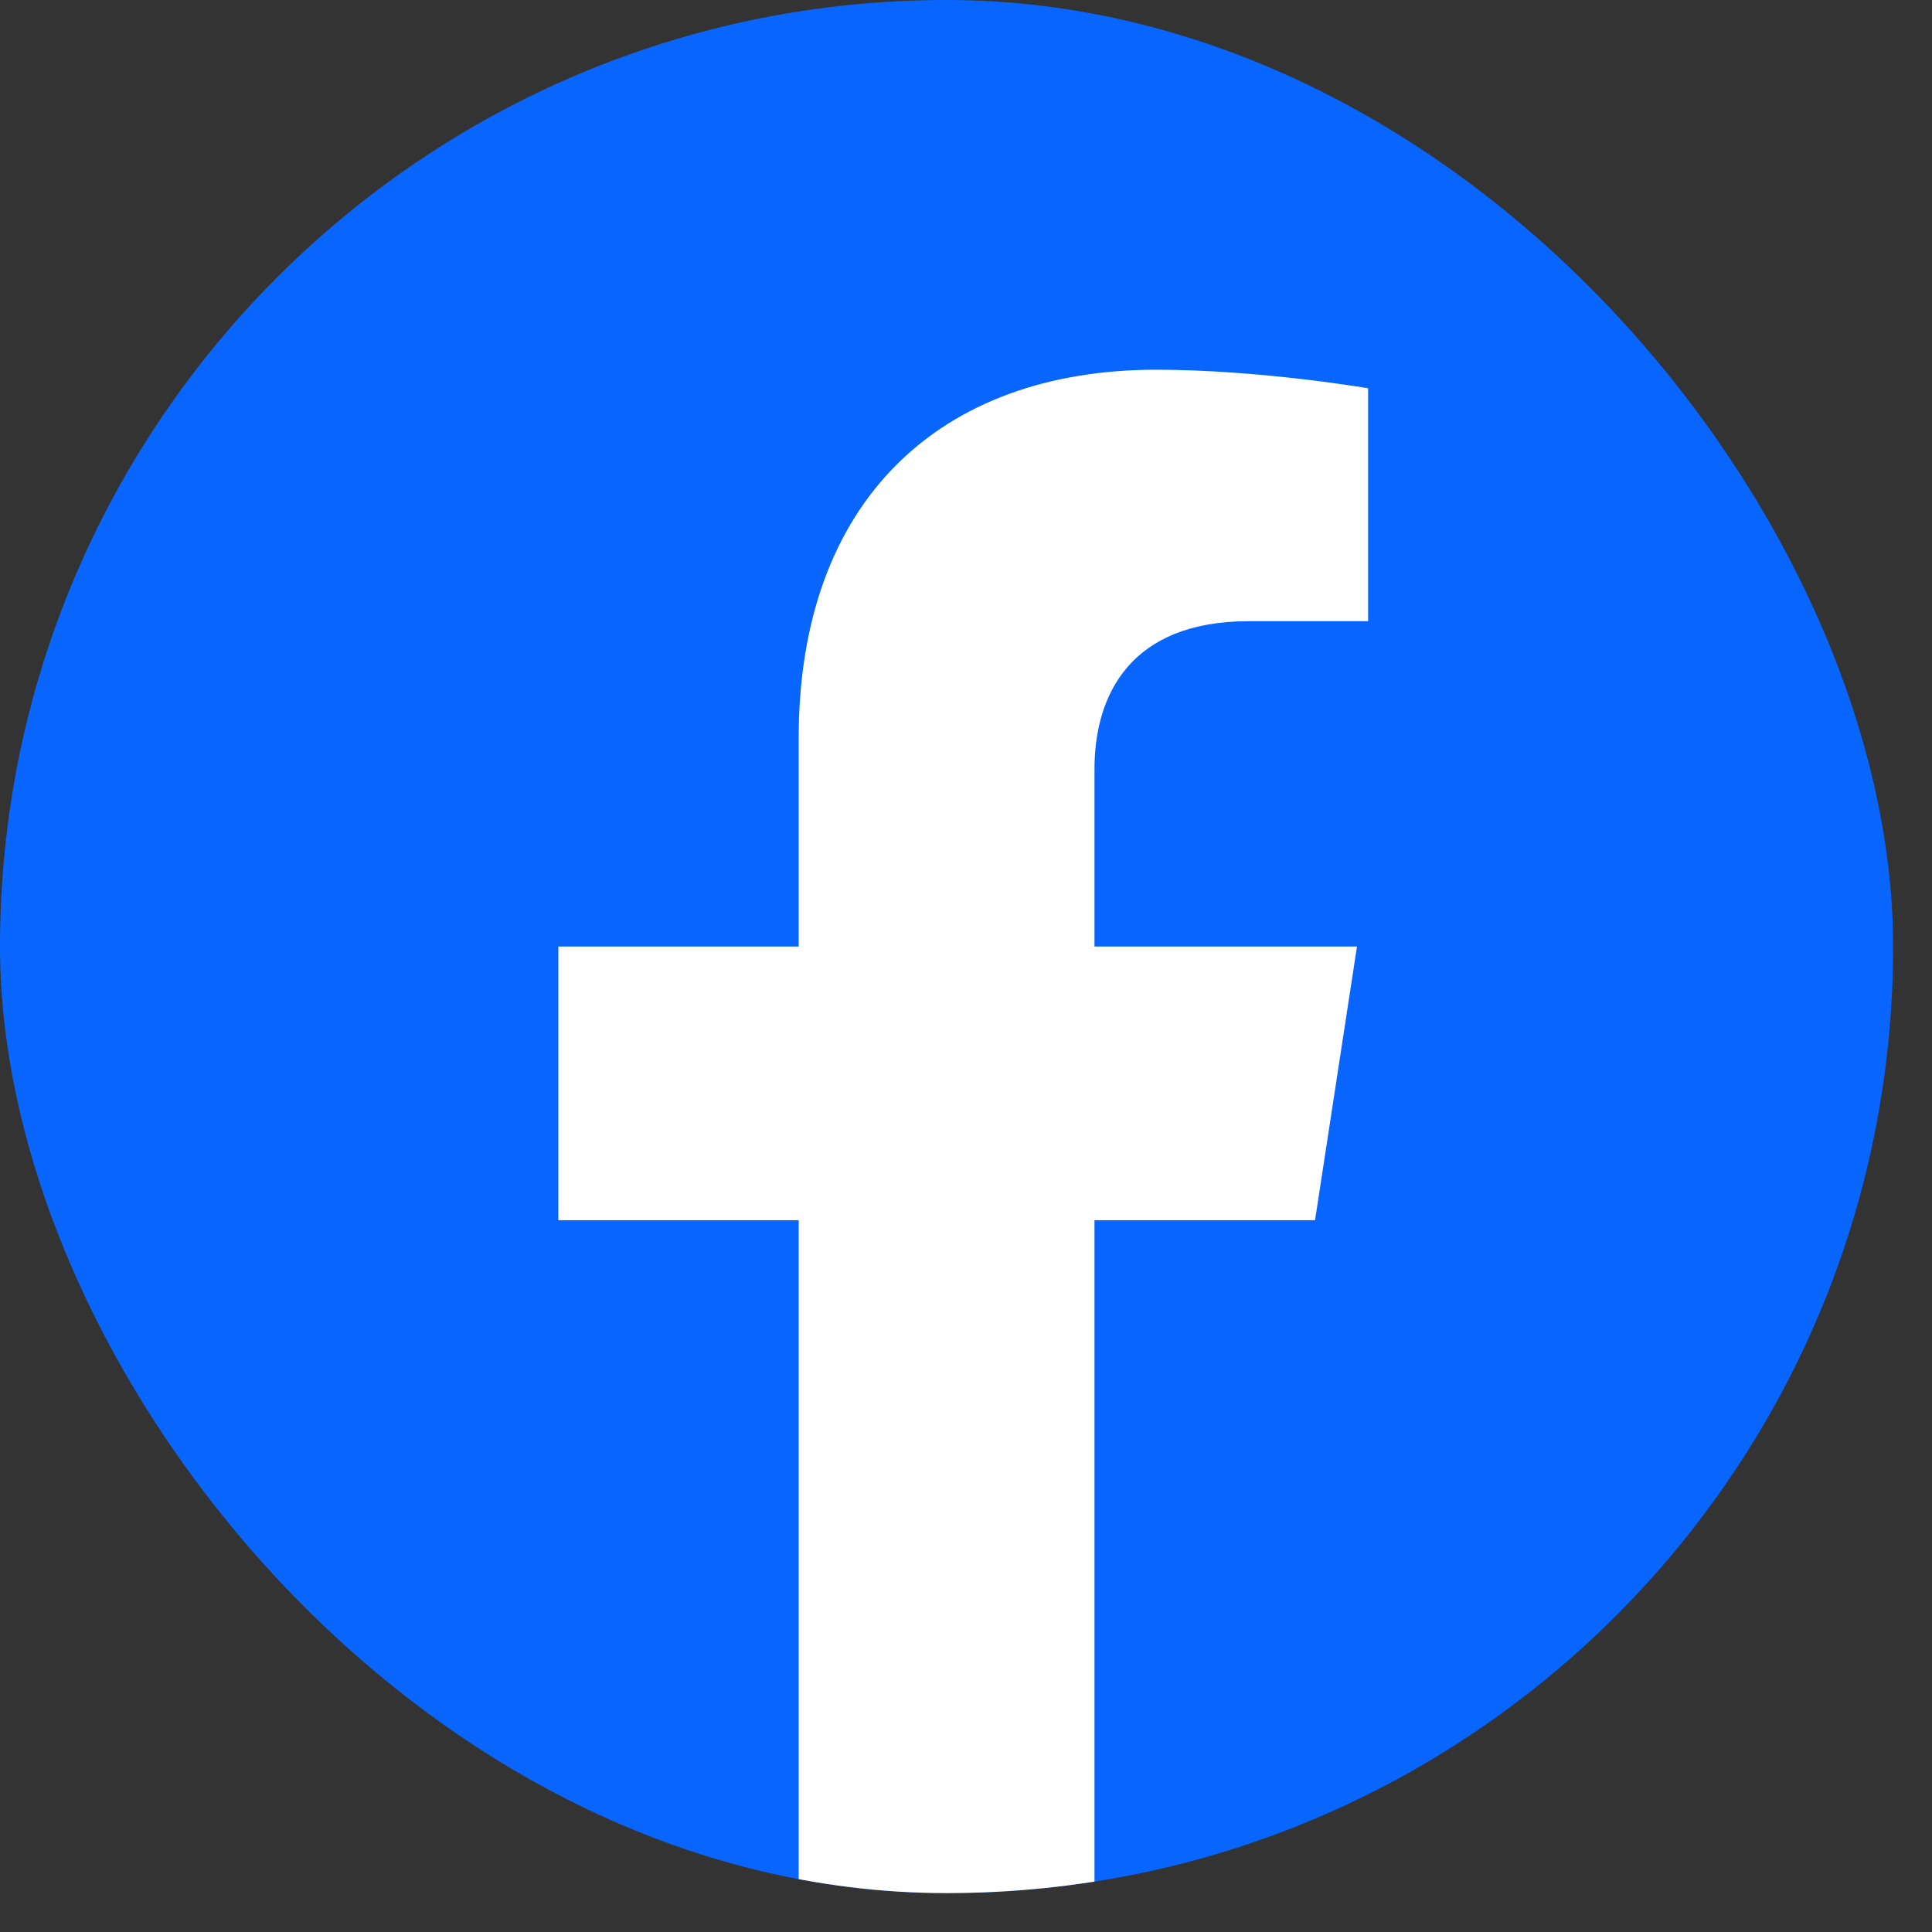 <svg width="500" height="500" viewBox="0 0 30 30" fill="none" xmlns="http://www.w3.org/2000/svg">
<rect x="0" y="0" width="30" height="30" fill="#333333" stroke="none"/>
<g id="Facebook">
<g clip-path="url(#clip0_415_949)">
<rect width="29.396" height="29.396" rx="14.698" fill="#0866FF"/>
<path id="Vector" d="M20.42 18.947L21.071 14.698H16.995V11.942C16.995 10.78 17.563 9.646 19.389 9.646H21.244V6.029C21.244 6.029 19.561 5.741 17.954 5.741C14.595 5.741 12.402 7.777 12.402 11.46V14.698H8.67V18.947H12.402V29.218C13.151 29.336 13.918 29.396 14.698 29.396C15.479 29.396 16.246 29.336 16.995 29.218V18.947H20.42Z" fill="white"/>
</g>
</g>
<defs>
<clipPath id="clip0_415_949">
<rect width="29.396" height="29.396" rx="14.698" fill="white"/>
</clipPath>
</defs>
</svg>
